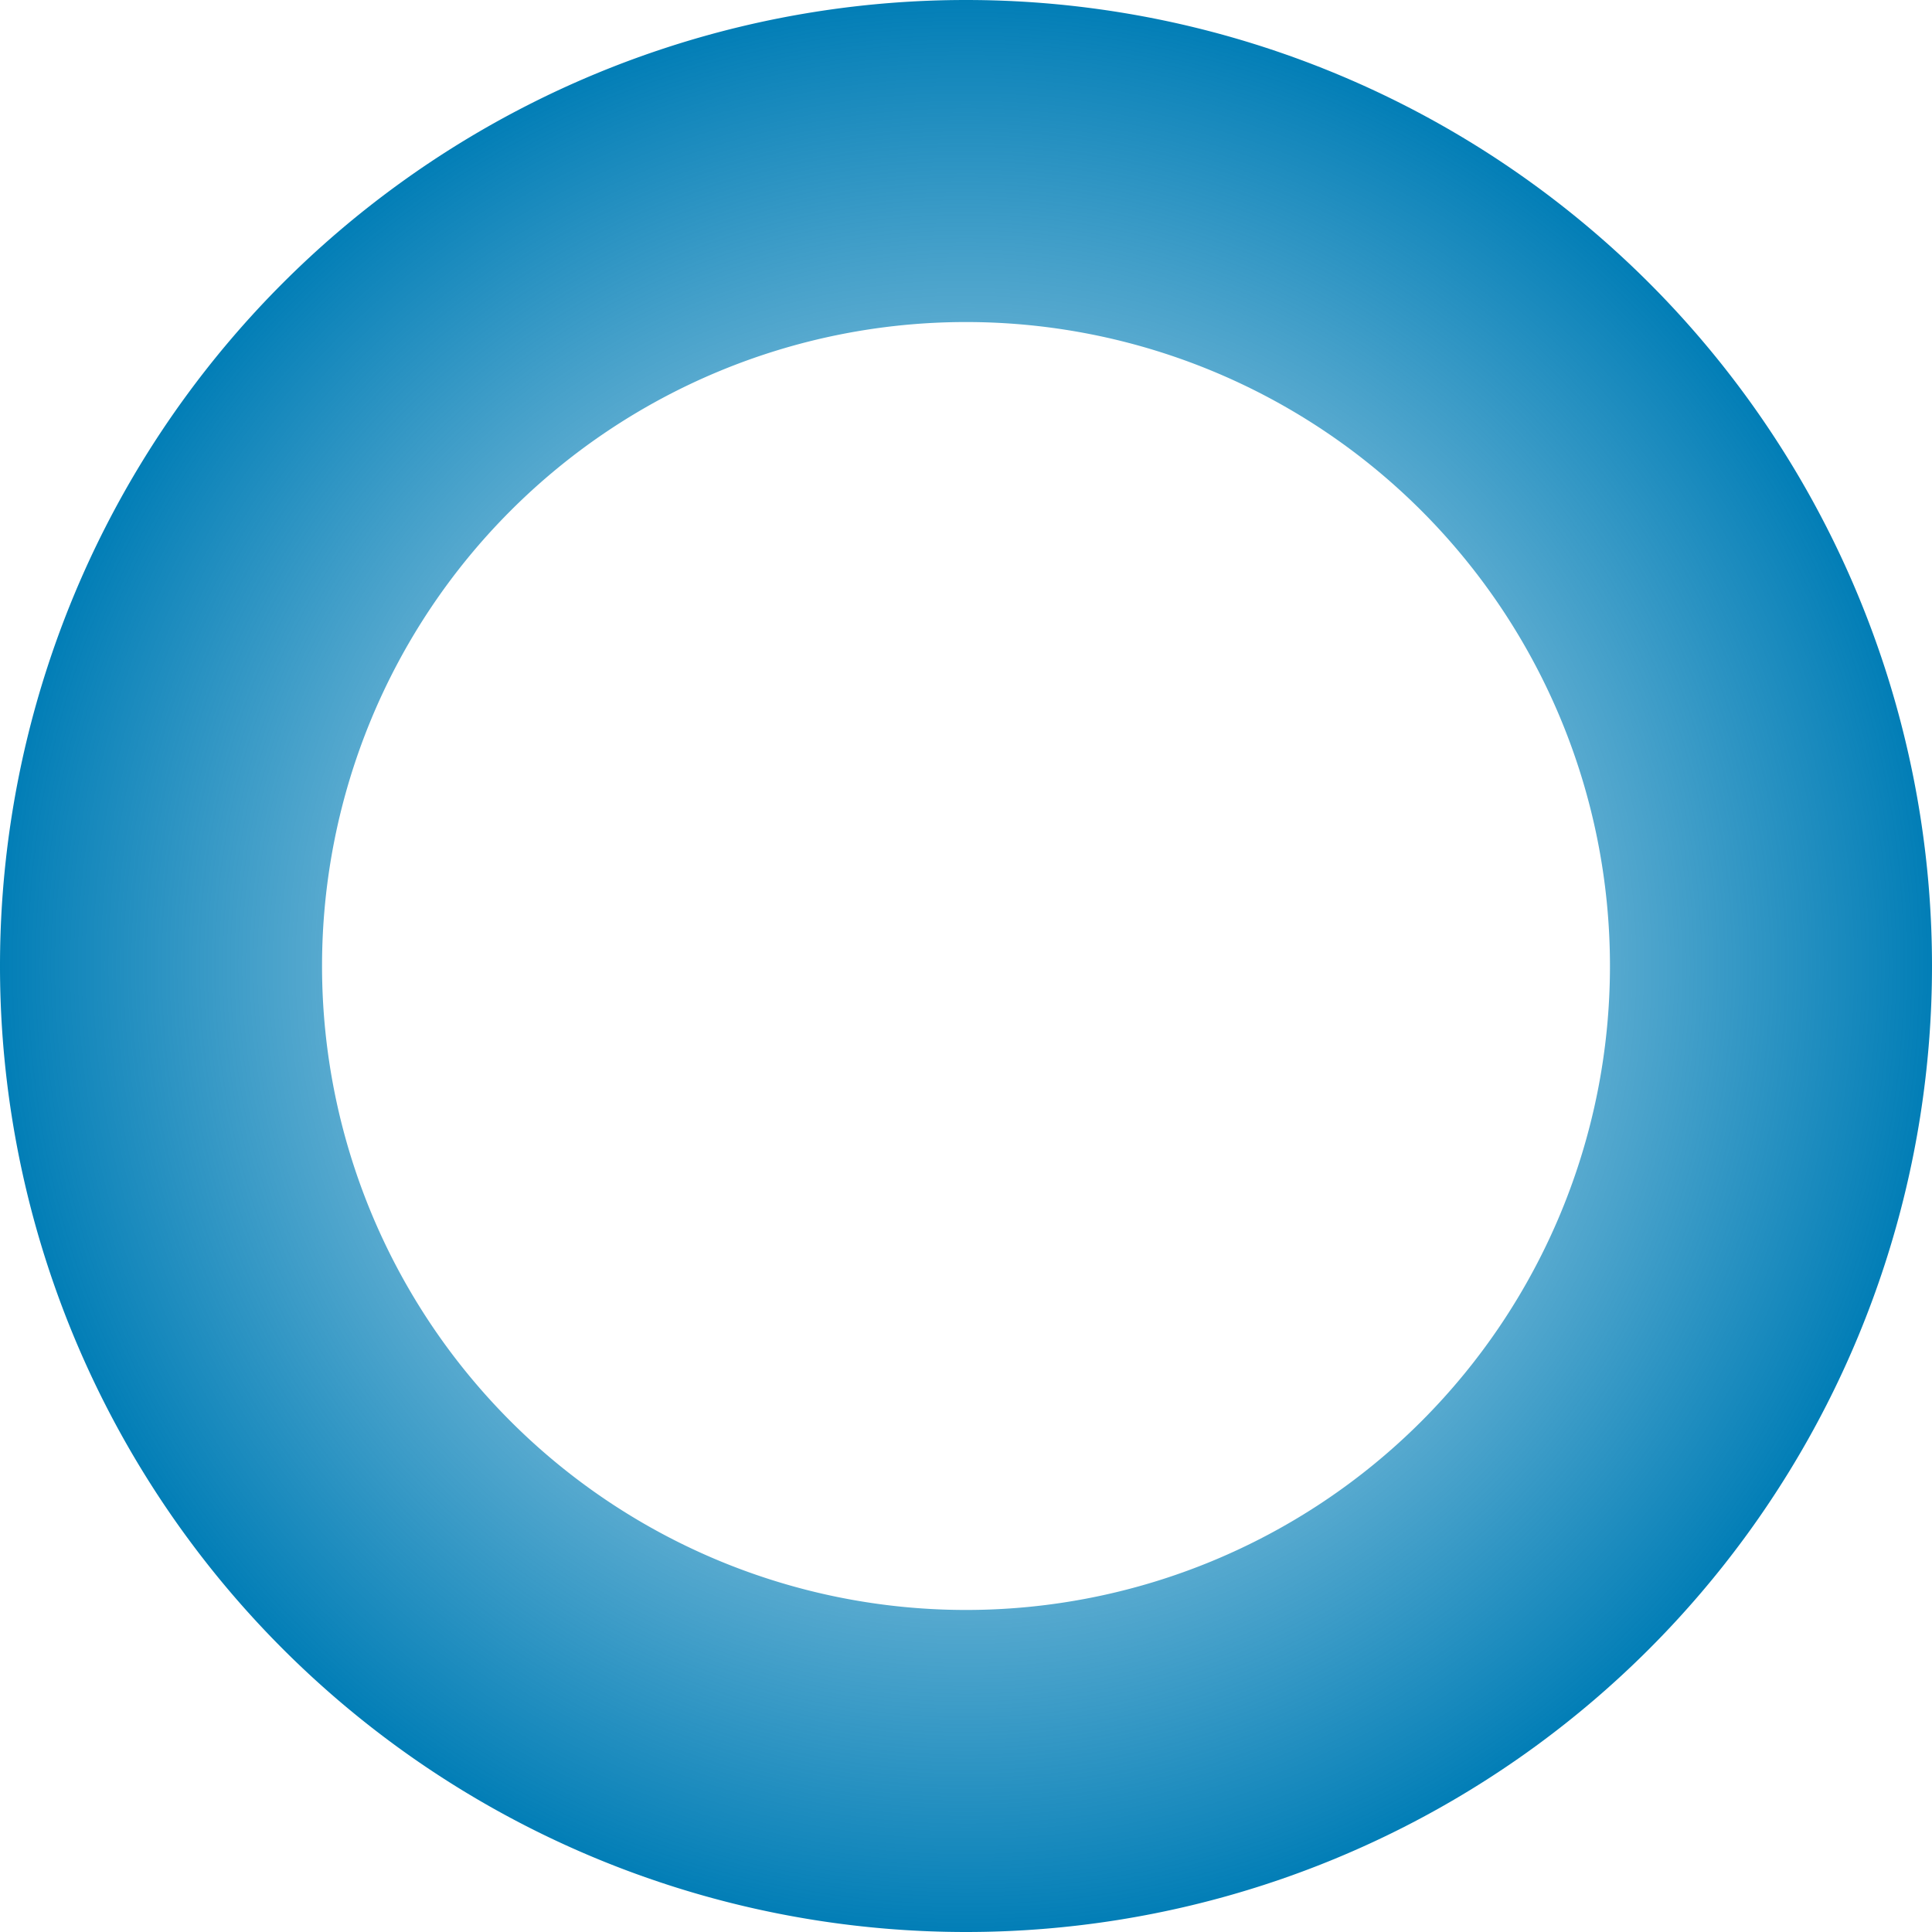 <svg width="16" height="16" viewBox="0 0 16 16" fill="none" xmlns="http://www.w3.org/2000/svg">
    <path fill-rule="evenodd" clip-rule="evenodd" d="M8 16A8 8 0 1 0 8 0a8 8 0 0 0 0 16zm0-2.667A5.333 5.333 0 1 0 8 2.667a5.333 5.333 0 0 0 0 10.666z" fill="url(#7obqjsscba)"/>
    <defs>
        <radialGradient id="7obqjsscba" cx="0" cy="0" r="1" gradientUnits="userSpaceOnUse" gradientTransform="matrix(8 0 0 8 8 8)">
            <stop stop-color="#007DB6" stop-opacity="0"/>
            <stop offset="0" stop-color="#007DB6" stop-opacity="0"/>
            <stop offset="1" stop-color="#007DB6"/>
        </radialGradient>
    </defs>
</svg>
